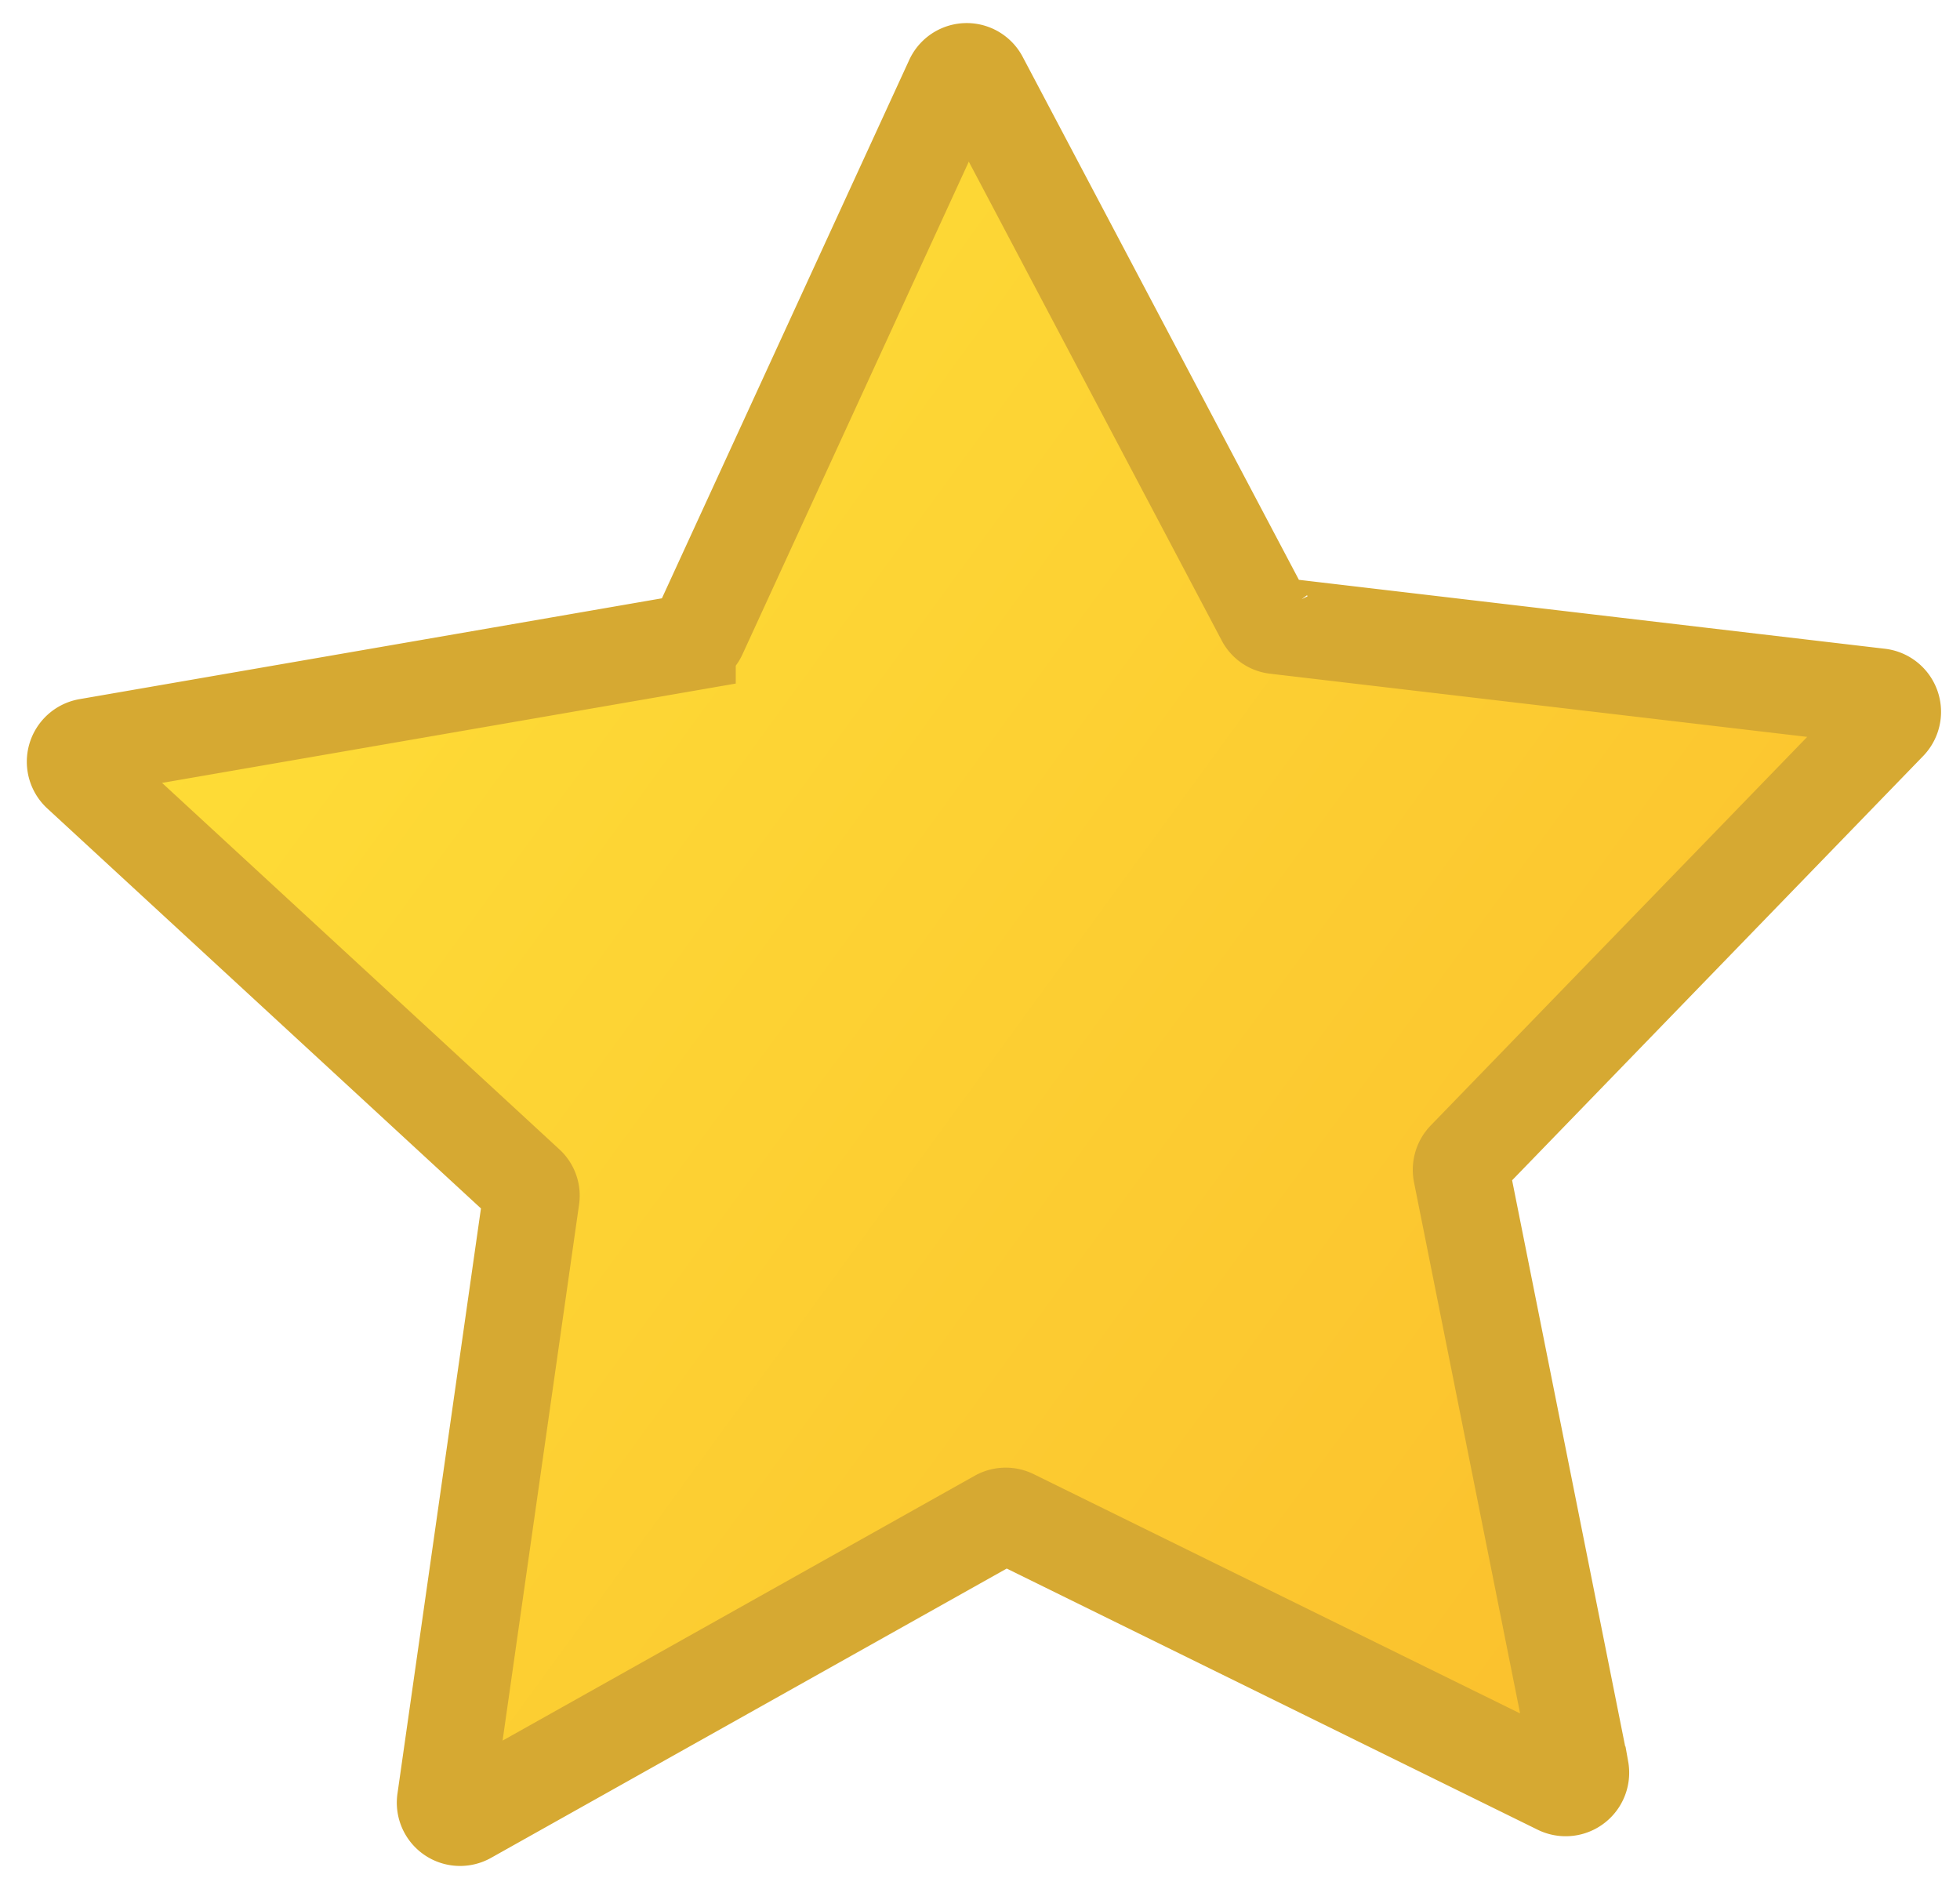 <svg id="Layer_1" data-name="Layer 1" xmlns="http://www.w3.org/2000/svg" xmlns:xlink="http://www.w3.org/1999/xlink" viewBox="0 0 81.17 78.23"><defs><style>.cls-1{fill:url(#linear-gradient);}.cls-2{fill:none;stroke:#d6a932;stroke-width:4px;}</style><linearGradient id="linear-gradient" x1="-400.97" y1="1141.4" x2="-325.65" y2="1141.4" gradientTransform="matrix(-0.81, -0.59, 0.59, -0.81, -926.51, 753.94)" gradientUnits="userSpaceOnUse"><stop offset="0" stop-color="#fbc02d"/><stop offset="1" stop-color="#fedd37"/></linearGradient></defs><path class="cls-1" d="M18.39,74.54l3.62-25a.64.64,0,0,0-.2-.55L3.31,31.92a.62.62,0,0,1,.32-1.07l24.85-4.27a.65.65,0,0,0,.46-.36L39.51,3.33a.62.62,0,0,1,1.11,0L52.36,25.62a.62.62,0,0,0,.48.32l25,3A.63.63,0,0,1,78.25,30L60.66,48a.63.63,0,0,0-.17.55L65.4,73.33a.63.63,0,0,1-.89.68L41.9,62.86a.6.6,0,0,0-.58,0l-22,12.31A.62.62,0,0,1,18.39,74.54Z"/><path class="cls-2" d="M40.58,3.28l11.78,22.3a.6.6,0,0,0,.48.33l25,2.94a.63.63,0,0,1,.37,1.06L60.68,48a.64.64,0,0,0-.16.56l4.94,24.73a.63.63,0,0,1-.89.68L41.94,62.84a.63.63,0,0,0-.58,0l-22,12.34a.62.62,0,0,1-.92-.63L22,49.6a.6.6,0,0,0-.19-.54L3.31,32a.63.63,0,0,1,.32-1.08l24.84-4.3a.65.65,0,0,0,.46-.36L39.47,3.32A.62.62,0,0,1,40.58,3.28Z"/></svg>